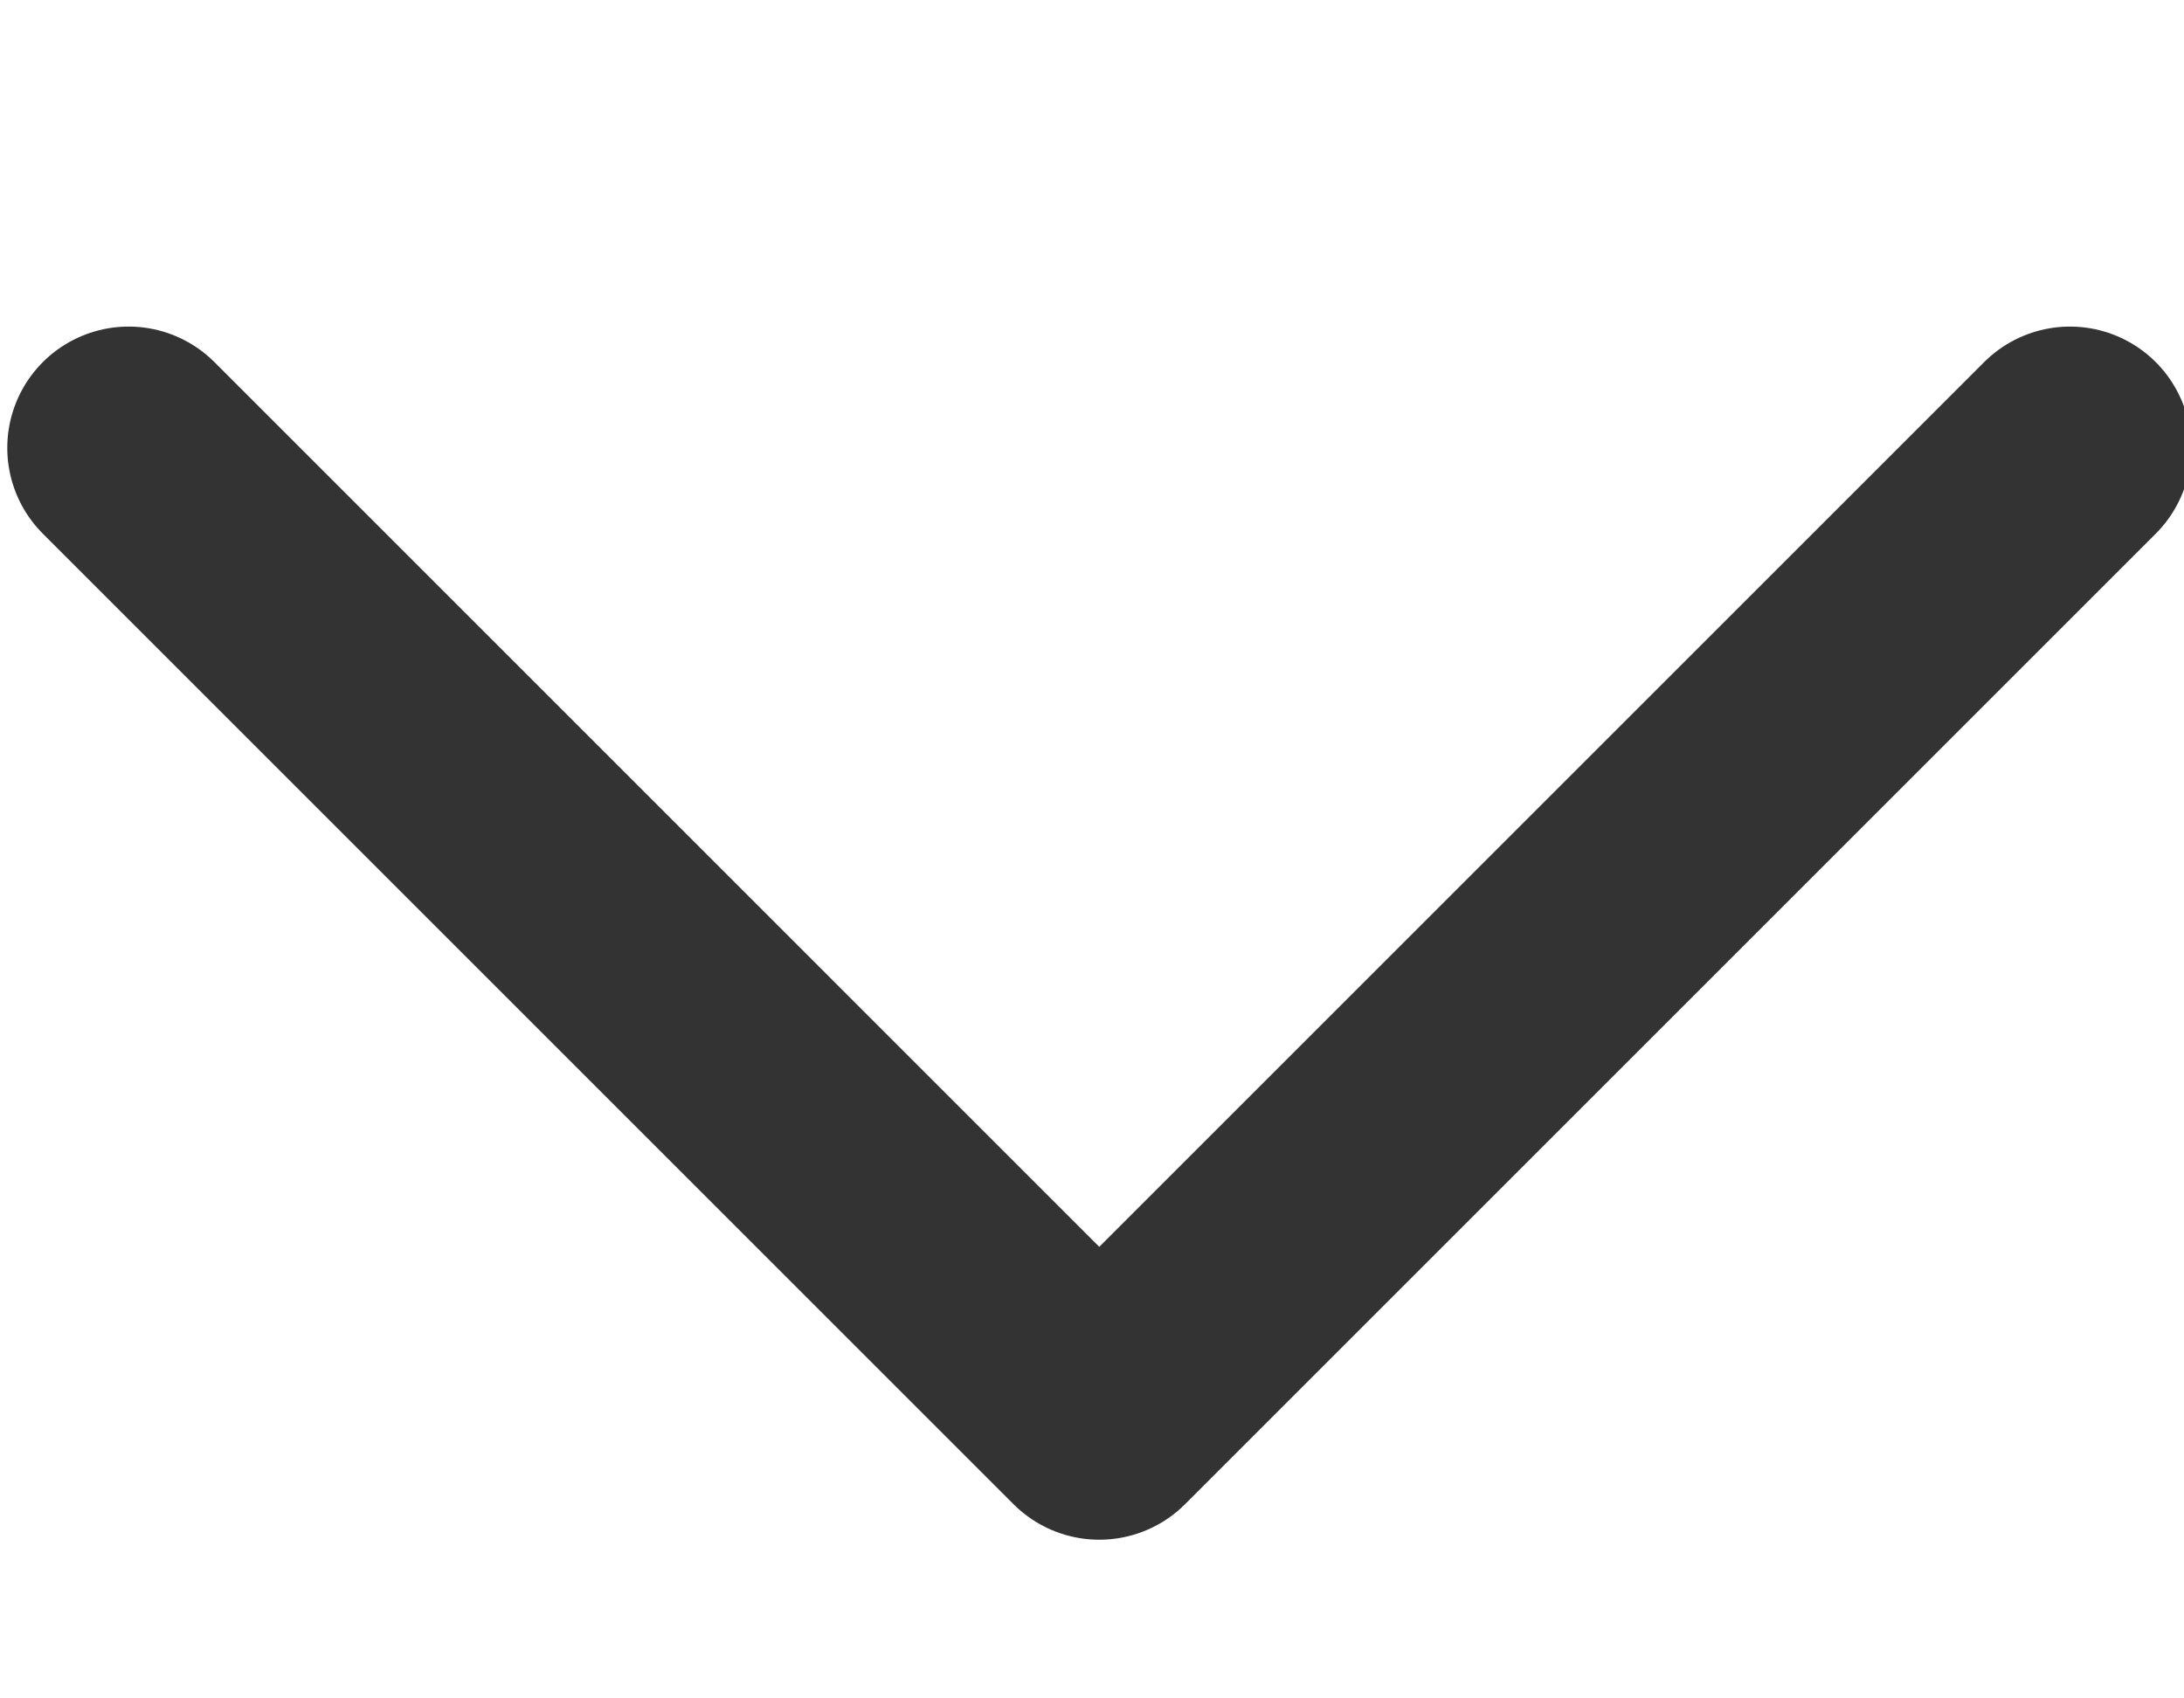 <svg width="9" height="7" viewBox="0 0 9 7" fill="none" xmlns="http://www.w3.org/2000/svg">
<g id="menu-arrow-down.svg" clip-path="url(#clip0_1_1067)">
<path id="Vector" d="M8.53 1.846L4.53 5.846L0.53 1.846" stroke="#333333" stroke-linecap="round" stroke-linejoin="round"/>
</g>
<defs>
<clipPath id="clip0_1_1067">
<rect width="10" height="6" fill="white" transform="translate(-0.47 0.846)"/>
</clipPath>
</defs>
</svg>

